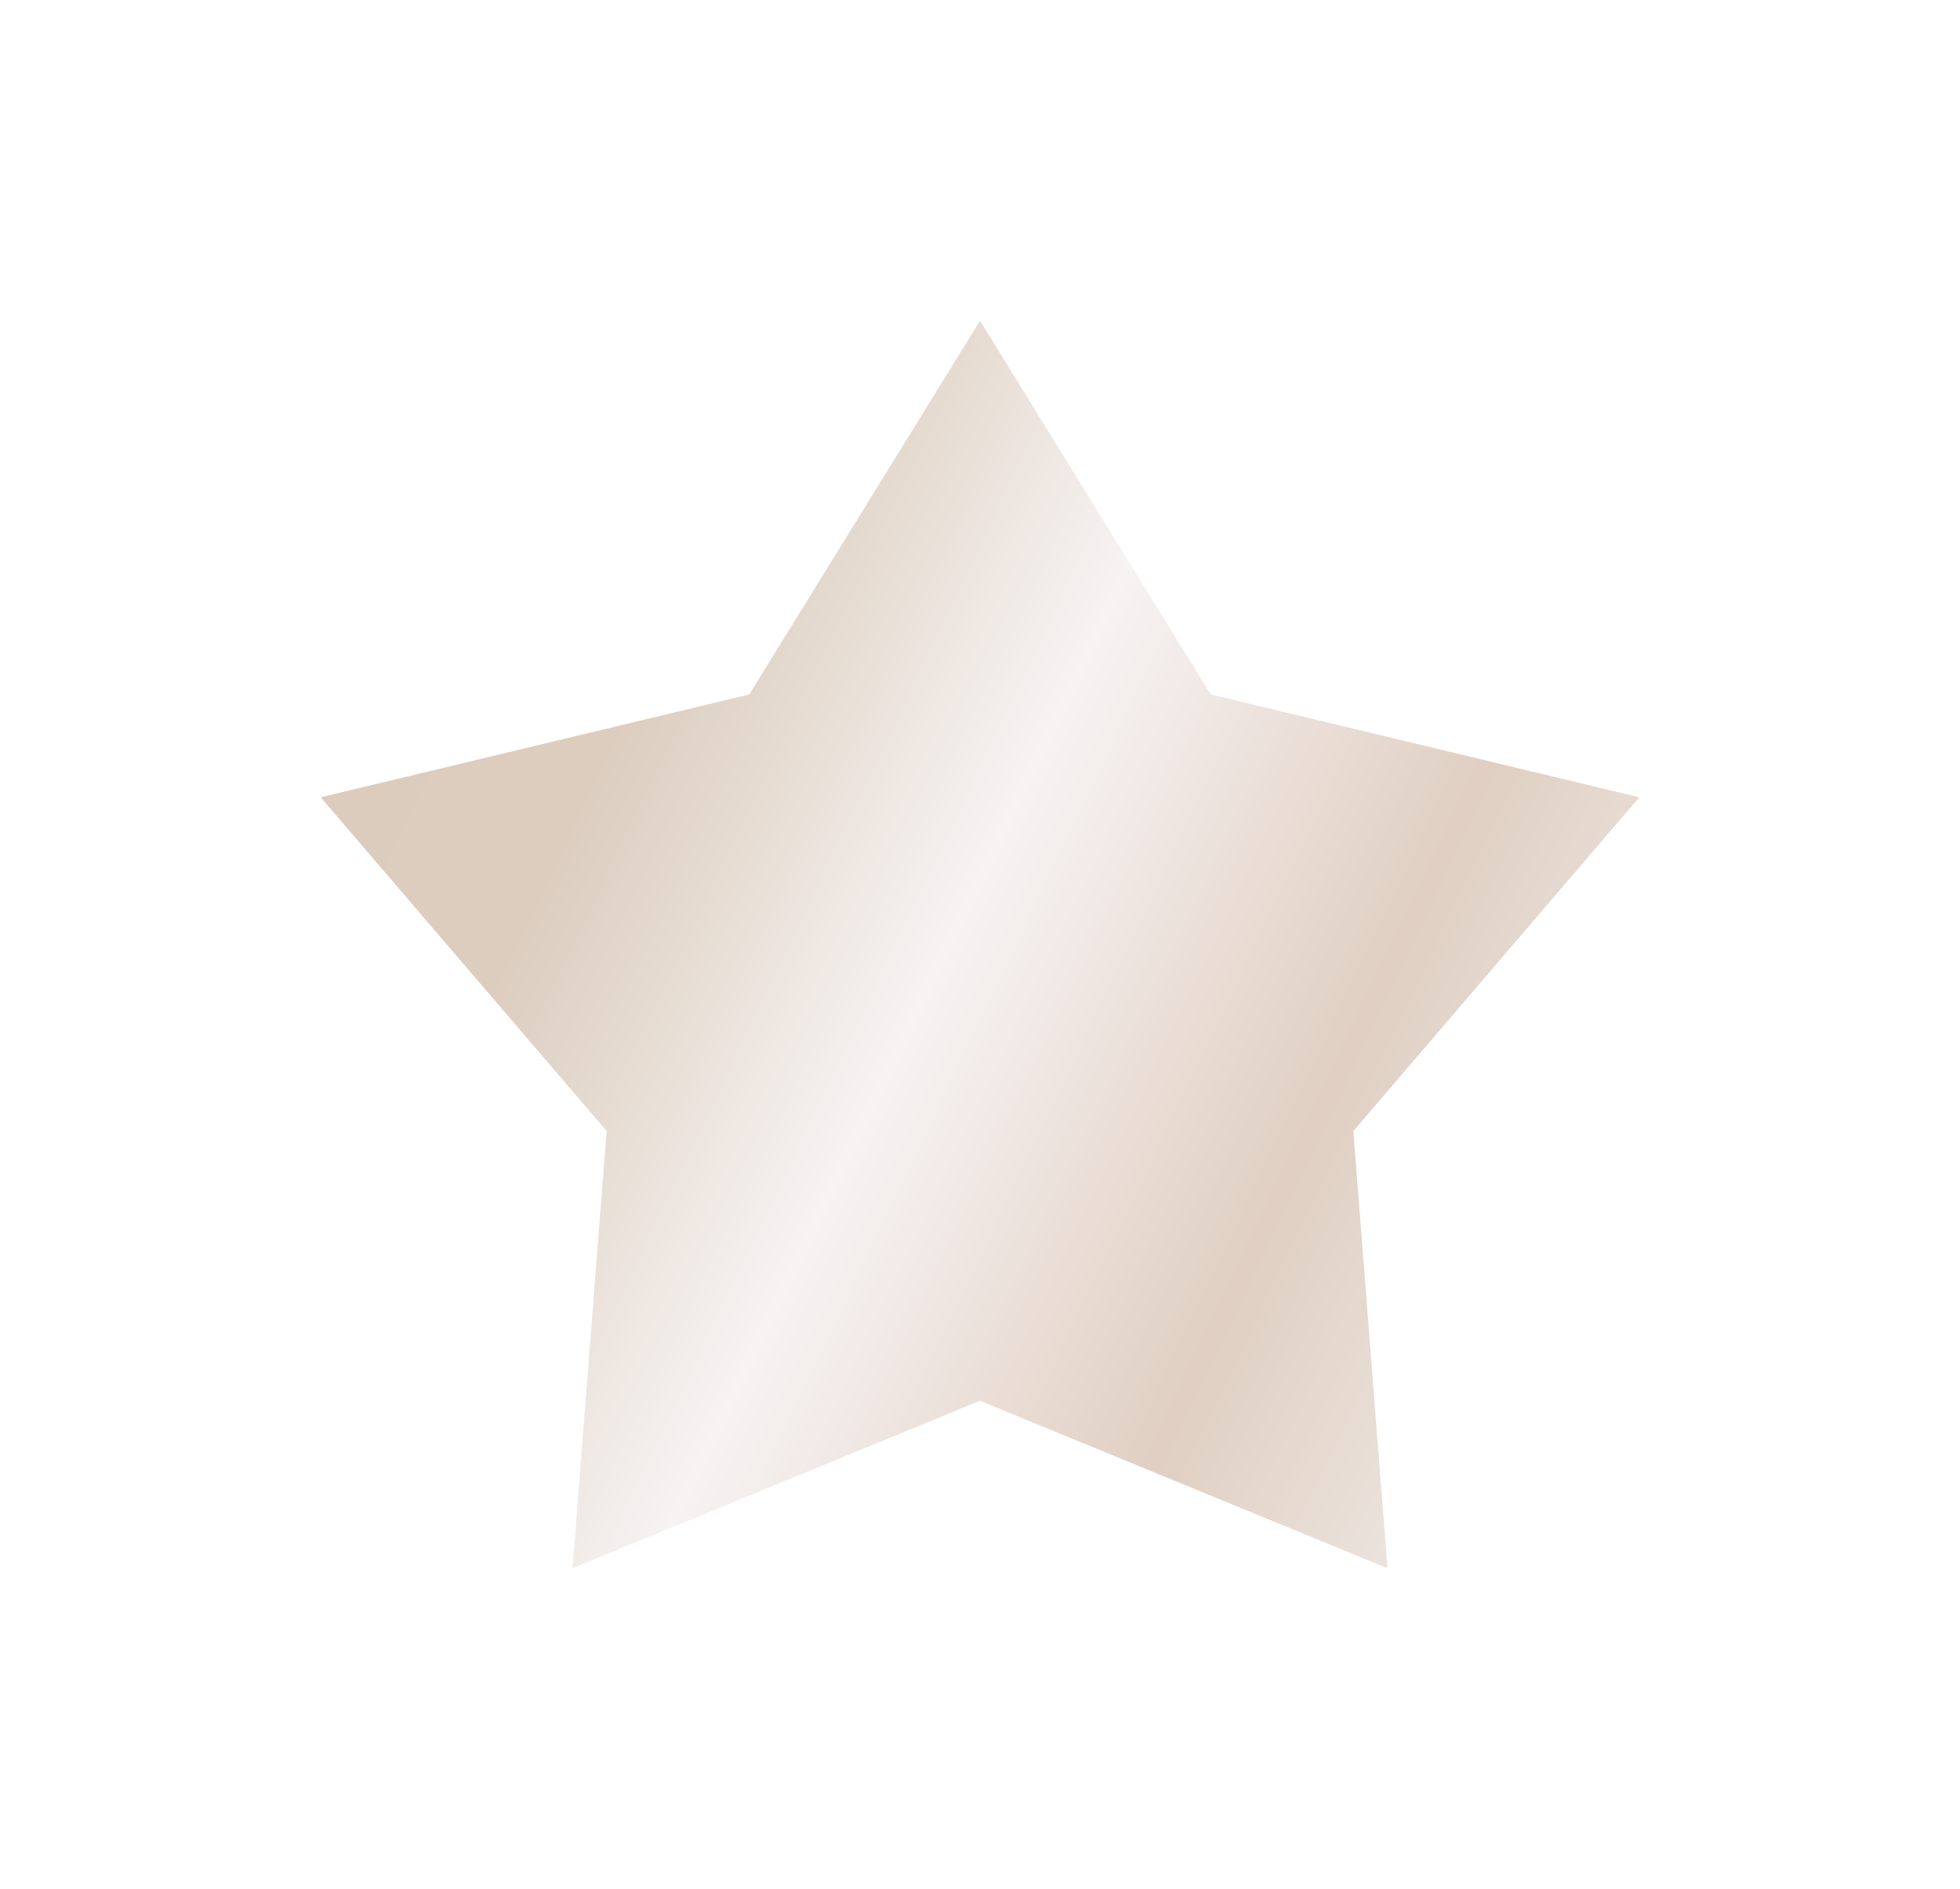 <svg xmlns="http://www.w3.org/2000/svg" xmlns:xlink="http://www.w3.org/1999/xlink" width="55" height="53" viewBox="0 0 55 53">
  <defs>
    <linearGradient id="linear-gradient" y1="0.272" x2="1" y2="0.727" gradientUnits="objectBoundingBox">
      <stop offset="0" stop-color="#dbccbe"/>
      <stop offset="0.206" stop-color="#dccdbf"/>
      <stop offset="0.318" stop-color="#e6dcd2"/>
      <stop offset="0.48" stop-color="#f7f3f3"/>
      <stop offset="0.764" stop-color="#e0cfc2"/>
      <stop offset="1" stop-color="#eee9e5"/>
    </linearGradient>
    <filter id="Polygon_36" x="0" y="0" width="55" height="53" filterUnits="userSpaceOnUse">
      <feOffset dy="3" input="SourceAlpha"/>
      <feGaussianBlur stdDeviation="3" result="blur"/>
      <feFlood flood-color="#fff" flood-opacity="0.51"/>
      <feComposite operator="in" in2="blur"/>
      <feComposite in="SourceGraphic"/>
    </filter>
  </defs>
  <g transform="matrix(1, 0, 0, 1, 0, 0)" filter="url(#Polygon_36)">
    <path id="Polygon_36-2" data-name="Polygon 36" d="M18.5,0l6.475,10.483L37,13.369l-8.023,9.365L29.934,35,18.5,30.3,7.066,35l.957-12.267L0,13.369l12.025-2.885Z" transform="translate(9 6)" fill="url(#linear-gradient)"/>
  </g>
</svg>
